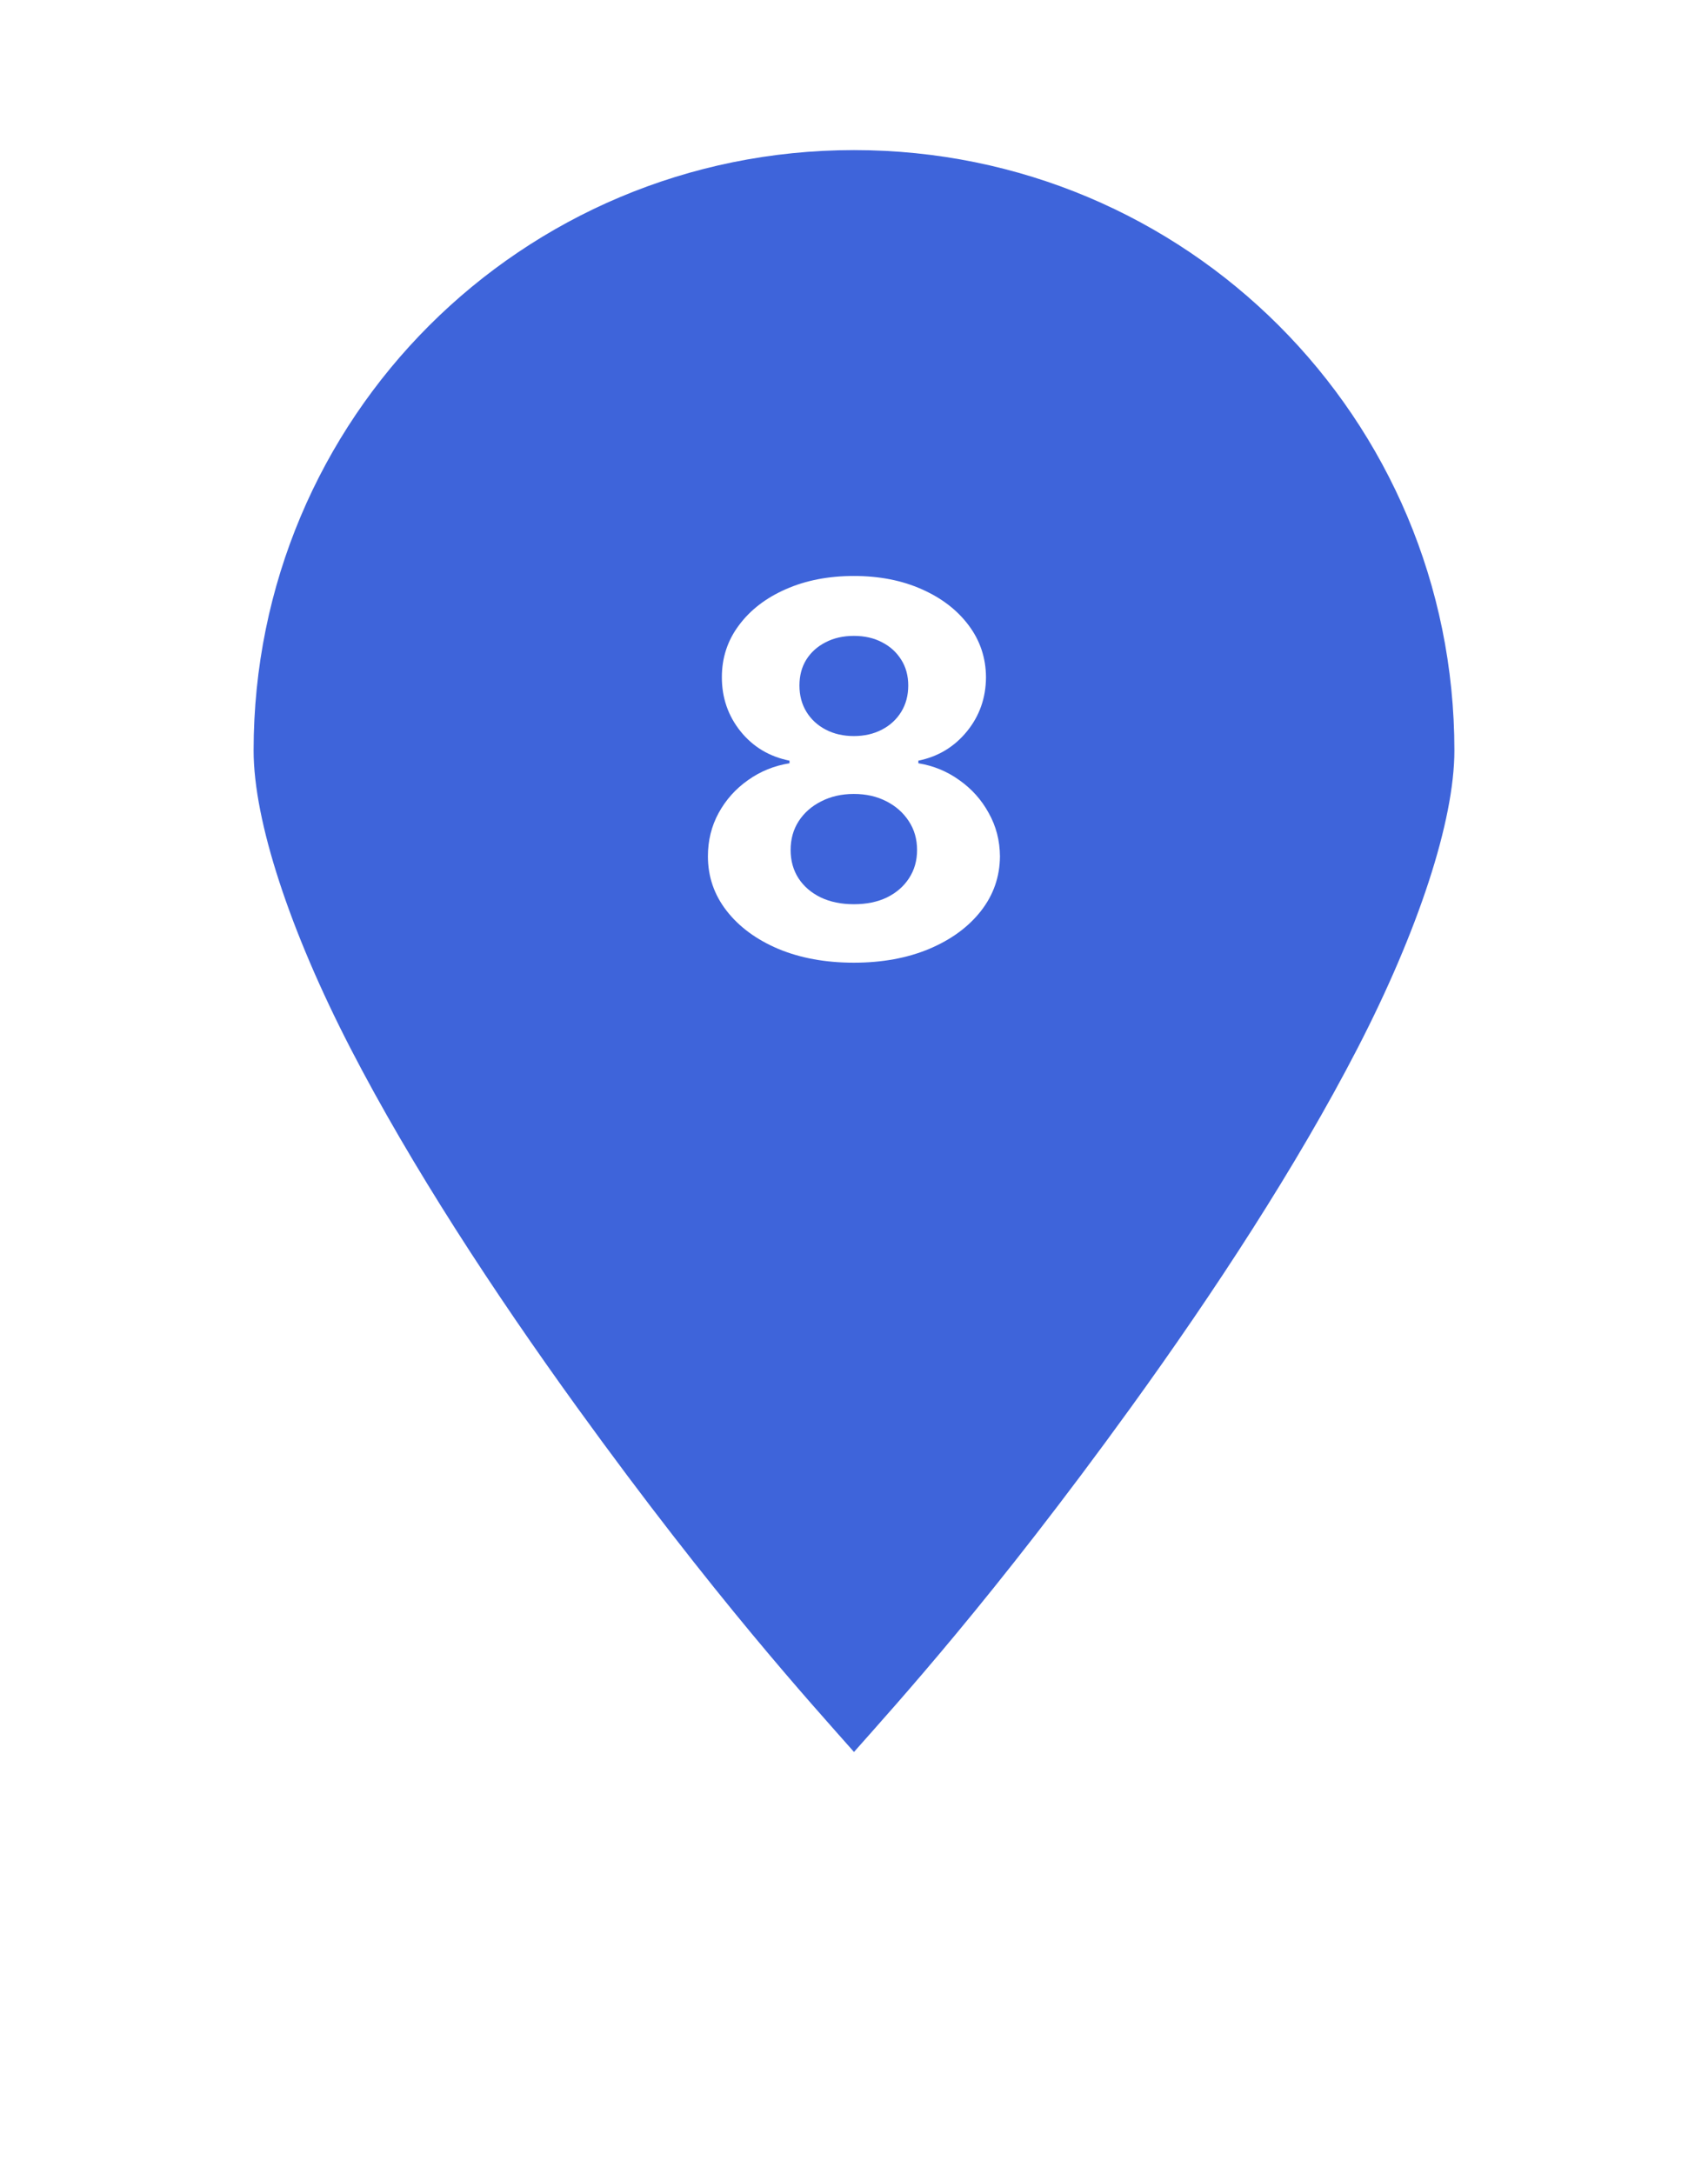 <svg width="66" height="84" viewBox="0 0 66 84" fill="none" xmlns="http://www.w3.org/2000/svg">
<g filter="url(#filter0_d_1102_61)">
<path d="M33 0C17.018 0 4 13.018 4 29C4 33.479 5.857 38.246 8.407 43.183C10.957 48.12 14.289 53.185 17.605 57.773C24.237 66.95 30.848 74.267 30.848 74.267C31.12 74.568 31.452 74.809 31.822 74.974C32.193 75.138 32.594 75.224 33 75.224C33.406 75.224 33.807 75.138 34.178 74.974C34.548 74.809 34.88 74.568 35.152 74.267C35.152 74.267 41.763 66.95 48.395 57.773C51.711 53.185 55.043 48.12 57.593 43.183C60.144 38.246 62 33.479 62 29C62 13.018 48.982 0 33 0ZM33 5.8C45.847 5.8 56.2 16.152 56.2 29C56.2 31.729 54.794 35.983 52.45 40.521C50.107 45.057 46.914 49.936 43.705 54.375C38.363 61.767 34.645 65.833 33 67.697C31.355 65.833 27.637 61.767 22.295 54.375C19.086 49.936 15.893 45.057 13.55 40.521C11.206 35.983 9.8 31.729 9.8 29C9.8 16.152 20.153 5.8 33 5.8ZM33 14.5C26.628 14.5 21.4 19.728 21.4 26.1C21.4 32.472 26.628 37.7 33 37.7C39.372 37.7 44.6 32.472 44.6 26.1C44.6 19.728 39.372 14.5 33 14.5ZM33 20.3C36.238 20.3 38.8 22.862 38.8 26.1C38.8 29.338 36.238 31.9 33 31.9C29.762 31.9 27.2 29.338 27.2 26.1C27.2 22.862 29.762 20.3 33 20.3Z" fill="white"/>
</g>
<path d="M33 5.8C20.153 5.8 9.8 16.152 9.8 29C9.8 31.729 11.206 35.983 13.55 40.521C15.893 45.057 19.086 49.936 22.295 54.375C27.637 61.767 31.355 65.833 33 67.697C34.645 65.833 38.363 61.767 43.705 54.375C46.914 49.936 50.107 45.057 52.45 40.521C54.794 35.983 56.2 31.729 56.2 29C56.2 16.152 45.847 5.8 33 5.8ZM33 14.5C39.372 14.5 44.6 19.728 44.6 26.1C44.6 32.472 39.372 37.7 33 37.7C26.628 37.7 21.4 32.472 21.4 26.1C21.4 19.728 26.628 14.5 33 14.5Z" fill="#3E64DA"/>
<circle cx="33" cy="27" r="15" fill="#3E64DA"/>
<path d="M32.994 37.199C31.9 37.199 30.927 37.021 30.075 36.666C29.227 36.306 28.562 35.816 28.079 35.196C27.596 34.576 27.355 33.873 27.355 33.087C27.355 32.481 27.492 31.924 27.767 31.418C28.046 30.906 28.425 30.483 28.903 30.146C29.381 29.805 29.916 29.588 30.508 29.493V29.393C29.732 29.237 29.102 28.861 28.619 28.264C28.136 27.663 27.894 26.965 27.894 26.169C27.894 25.416 28.114 24.746 28.555 24.159C28.995 23.567 29.599 23.103 30.366 22.767C31.138 22.426 32.014 22.256 32.994 22.256C33.974 22.256 34.847 22.426 35.614 22.767C36.386 23.108 36.992 23.574 37.433 24.166C37.873 24.753 38.096 25.421 38.1 26.169C38.096 26.969 37.849 27.668 37.362 28.264C36.874 28.861 36.249 29.237 35.487 29.393V29.493C36.069 29.588 36.597 29.805 37.071 30.146C37.549 30.483 37.928 30.906 38.207 31.418C38.491 31.924 38.635 32.481 38.64 33.087C38.635 33.873 38.392 34.576 37.909 35.196C37.426 35.816 36.758 36.306 35.906 36.666C35.058 37.021 34.087 37.199 32.994 37.199ZM32.994 34.94C33.481 34.94 33.908 34.853 34.272 34.678C34.637 34.498 34.921 34.251 35.124 33.939C35.333 33.622 35.437 33.257 35.437 32.845C35.437 32.424 35.33 32.052 35.117 31.73C34.904 31.403 34.615 31.148 34.251 30.963C33.886 30.774 33.467 30.679 32.994 30.679C32.525 30.679 32.106 30.774 31.737 30.963C31.367 31.148 31.076 31.403 30.863 31.73C30.655 32.052 30.551 32.424 30.551 32.845C30.551 33.257 30.652 33.622 30.856 33.939C31.06 34.251 31.346 34.498 31.715 34.678C32.085 34.853 32.511 34.94 32.994 34.94ZM32.994 28.442C33.401 28.442 33.763 28.359 34.08 28.193C34.398 28.027 34.646 27.798 34.826 27.504C35.006 27.211 35.096 26.872 35.096 26.489C35.096 26.11 35.006 25.778 34.826 25.494C34.646 25.206 34.4 24.981 34.087 24.82C33.775 24.654 33.41 24.571 32.994 24.571C32.582 24.571 32.217 24.654 31.9 24.82C31.583 24.981 31.334 25.206 31.154 25.494C30.979 25.778 30.892 26.11 30.892 26.489C30.892 26.872 30.982 27.211 31.161 27.504C31.341 27.798 31.59 28.027 31.907 28.193C32.224 28.359 32.587 28.442 32.994 28.442Z" fill="white"/>
<defs>
<filter id="filter0_d_1102_61" x="0" y="0" width="66" height="83.224" filterUnits="userSpaceOnUse" color-interpolation-filters="sRGB">
<feFlood flood-opacity="0" result="BackgroundImageFix"/>
<feColorMatrix in="SourceAlpha" type="matrix" values="0 0 0 0 0 0 0 0 0 0 0 0 0 0 0 0 0 0 127 0" result="hardAlpha"/>
<feOffset dy="4"/>
<feGaussianBlur stdDeviation="2"/>
<feComposite in2="hardAlpha" operator="out"/>
<feColorMatrix type="matrix" values="0 0 0 0 0 0 0 0 0 0 0 0 0 0 0 0 0 0 0.25 0"/>
<feBlend mode="normal" in2="BackgroundImageFix" result="effect1_dropShadow_1102_61"/>
<feBlend mode="normal" in="SourceGraphic" in2="effect1_dropShadow_1102_61" result="shape"/>
</filter>
</defs>
</svg>
